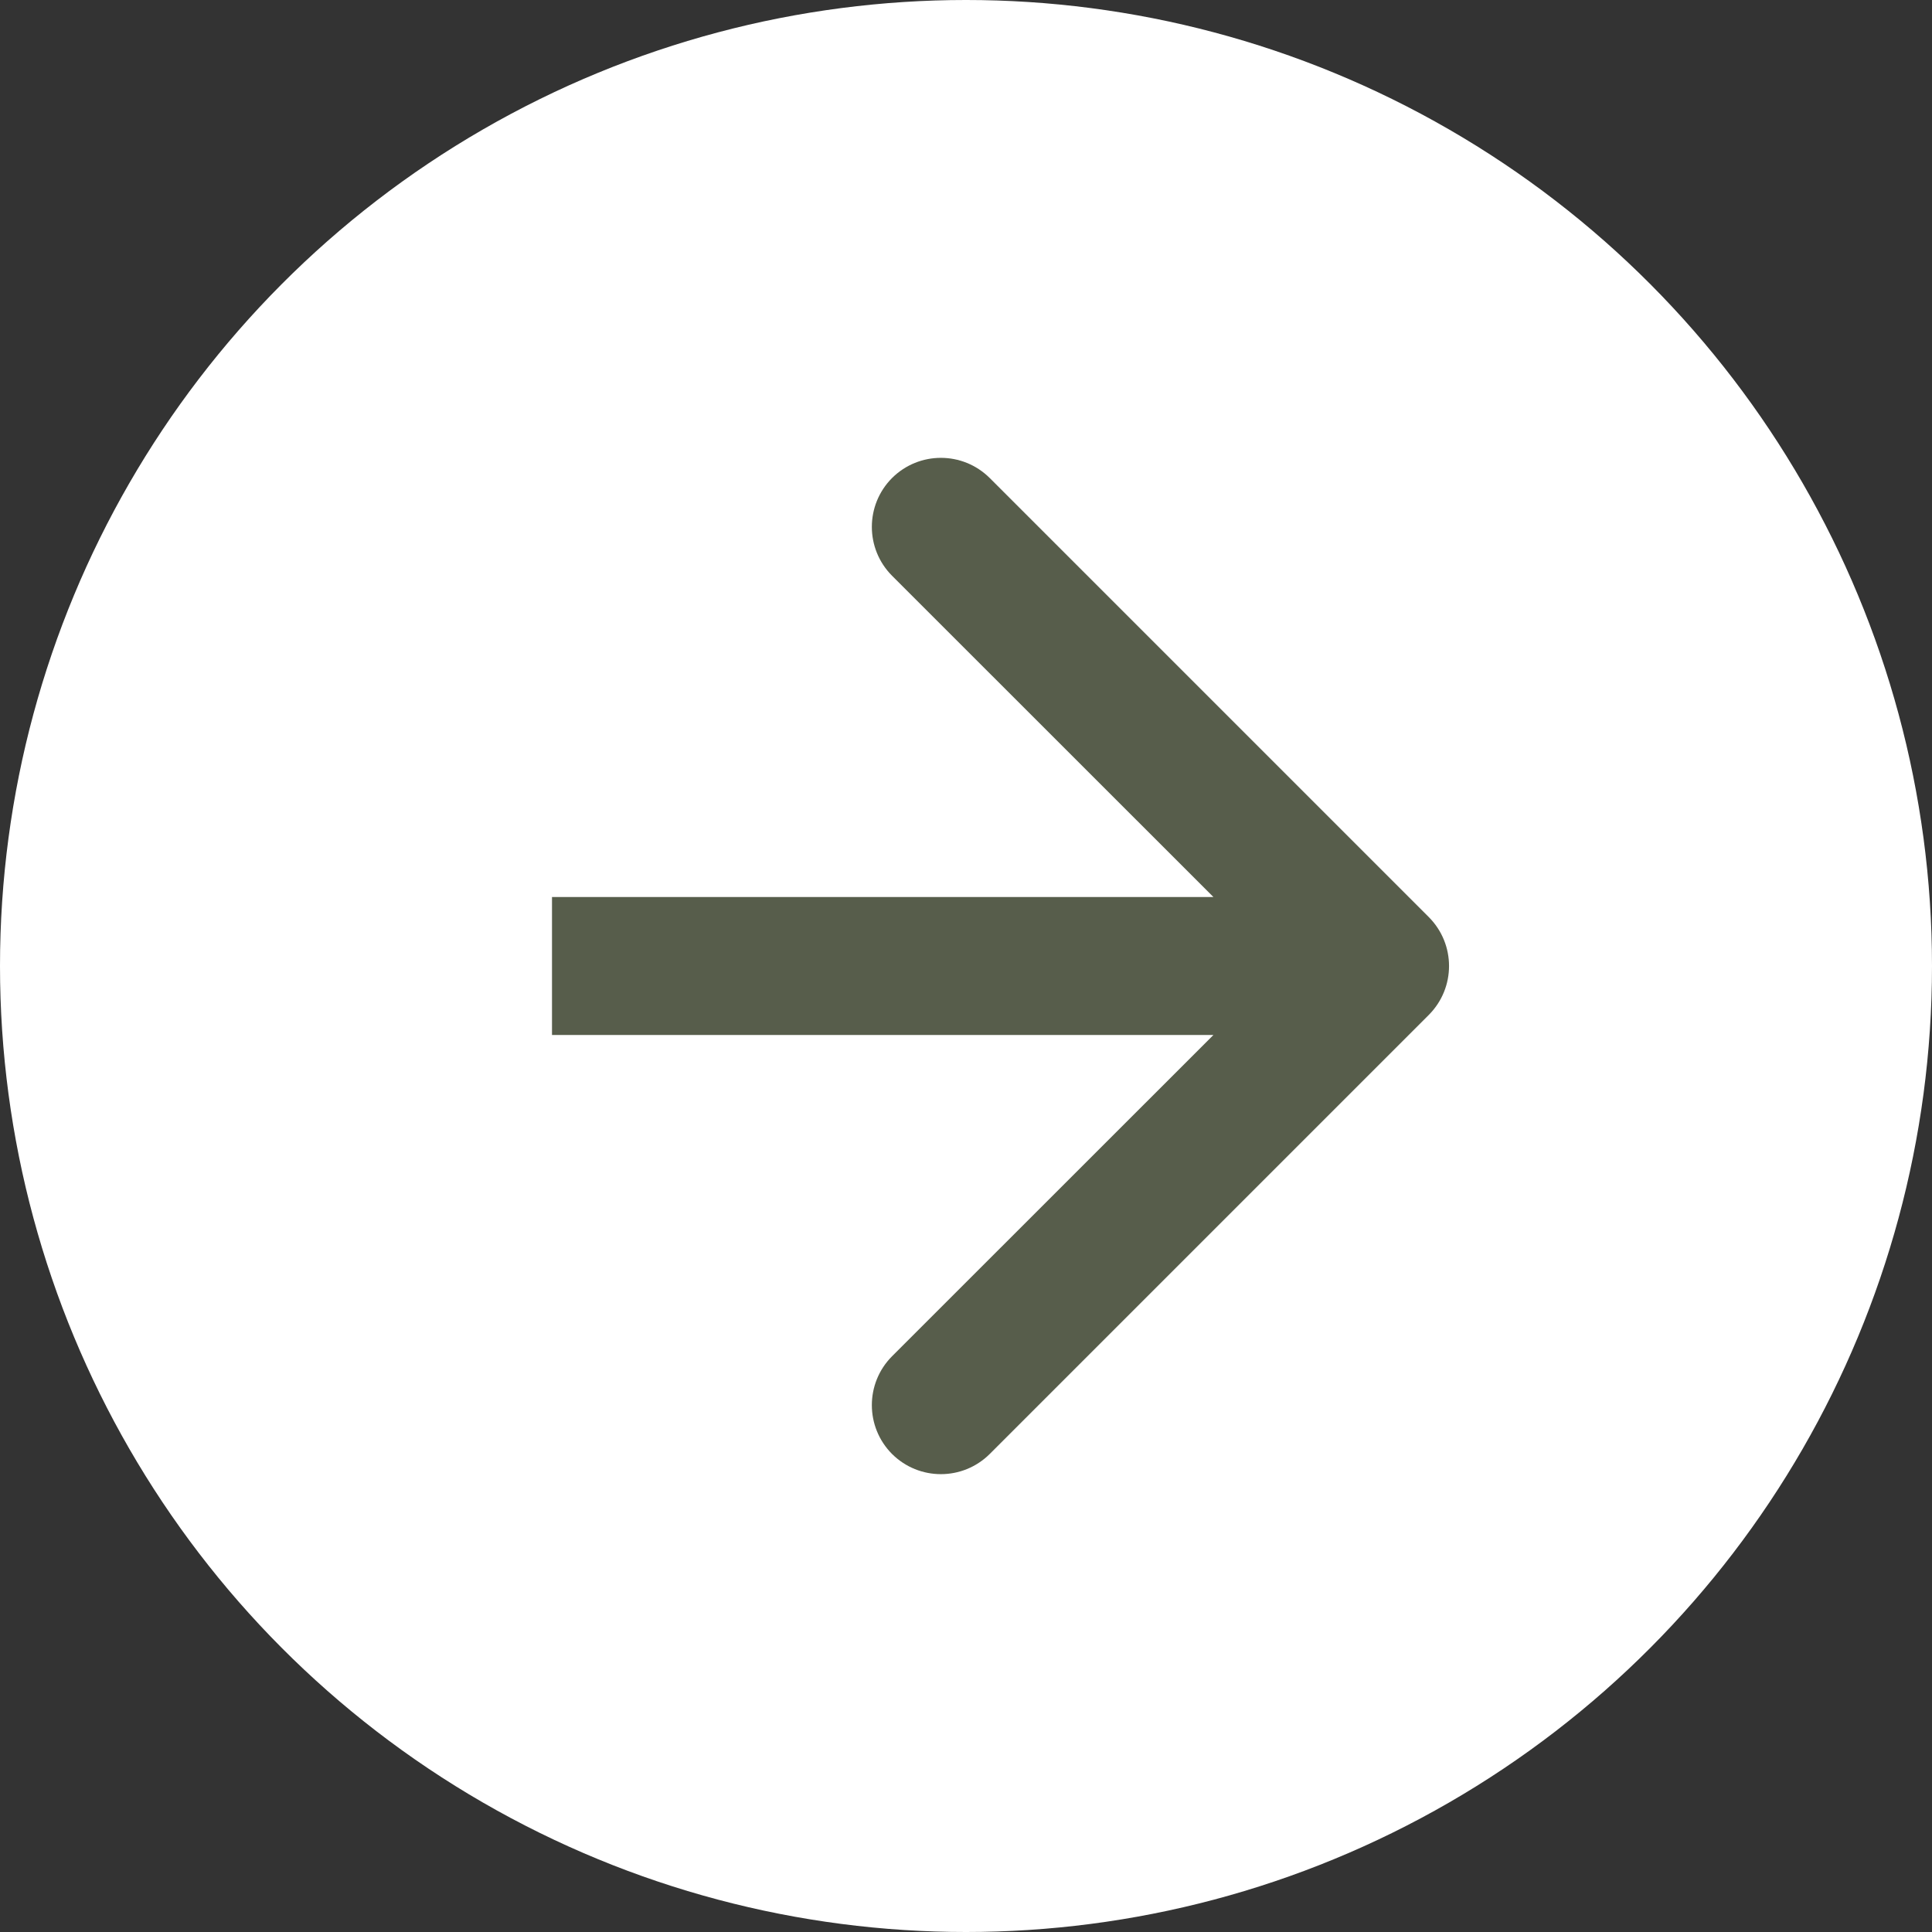 <svg width="14" height="14" viewBox="0 0 14 14" fill="none" xmlns="http://www.w3.org/2000/svg">
    <rect x="0" y="0" width="14" height="14" fill="#333333" stroke="none"/>
    <circle cx="7" cy="7" r="7" fill="white"/>
    <path d="M10.354 7.354C10.549 7.158 10.549 6.842 10.354 6.646L7.172 3.464C6.976 3.269 6.66 3.269 6.464 3.464C6.269 3.66 6.269 3.976 6.464 4.172L9.293 7L6.464 9.828C6.269 10.024 6.269 10.34 6.464 10.536C6.66 10.731 6.976 10.731 7.172 10.536L10.354 7.354ZM4 7.5H10V6.5H4V7.5Z" fill="#575D4B"/>
</svg>
